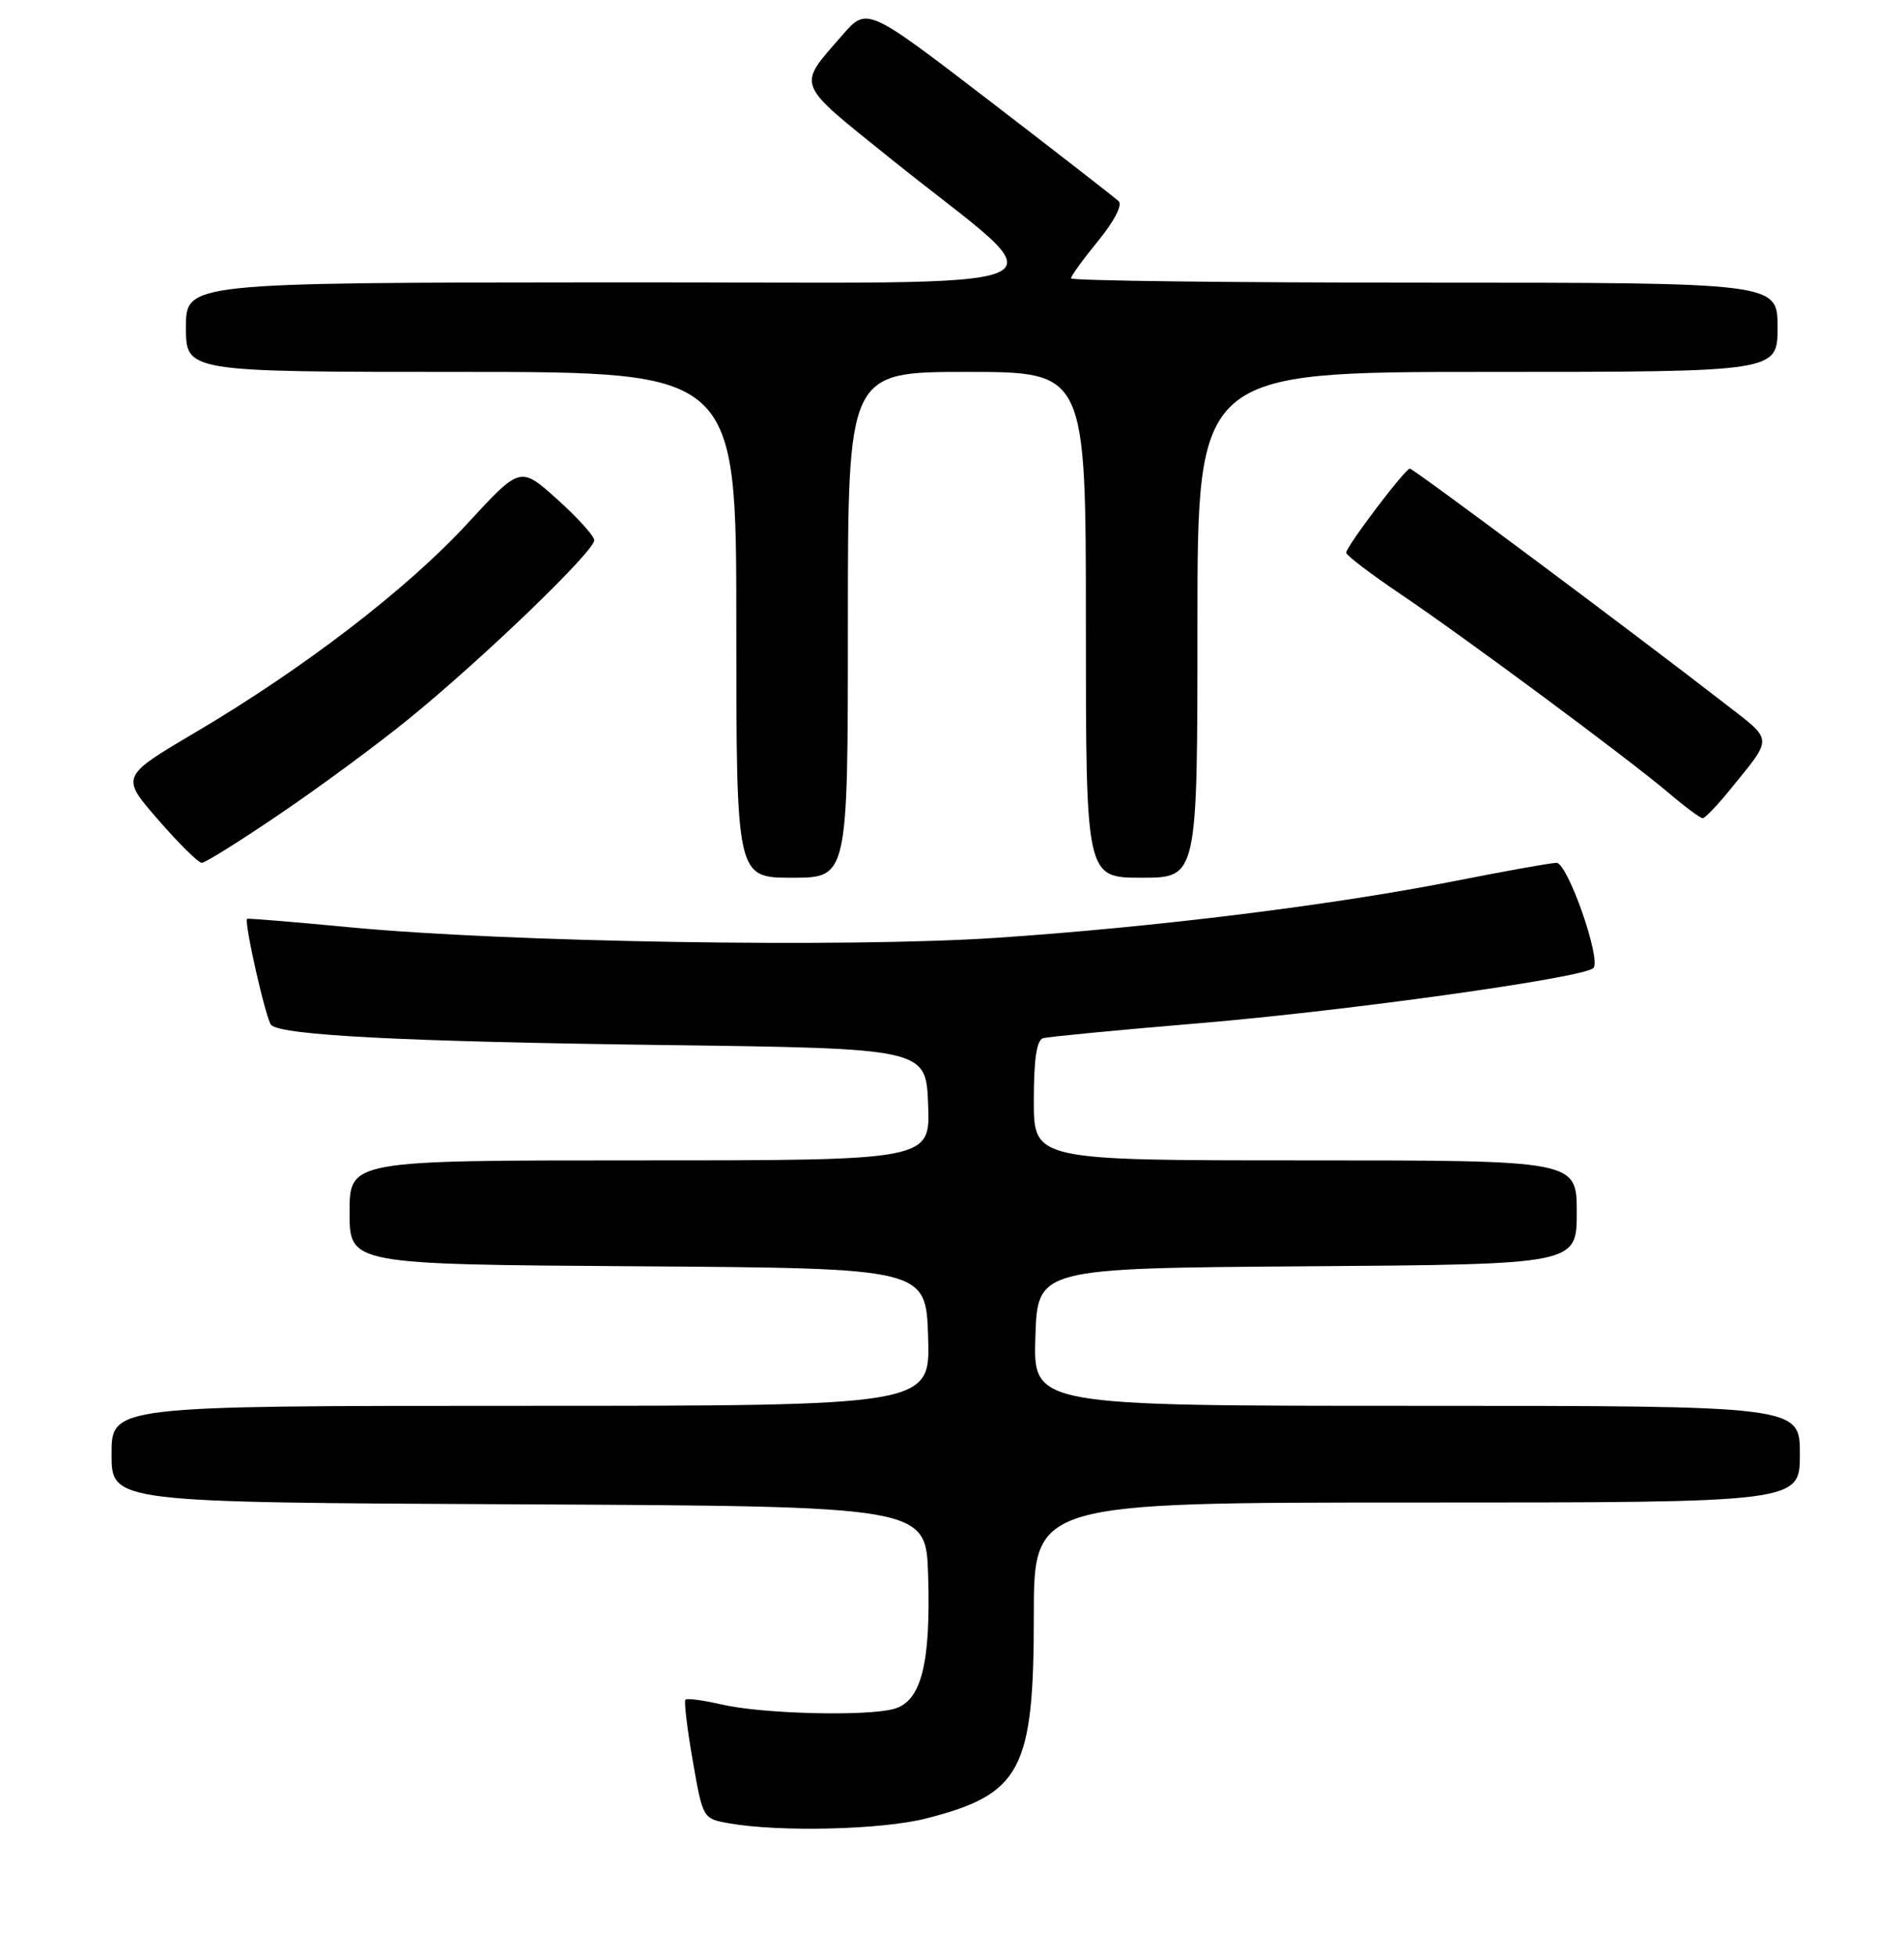 <?xml version="1.0" encoding="UTF-8" standalone="no"?>
<!DOCTYPE svg PUBLIC "-//W3C//DTD SVG 1.1//EN" "http://www.w3.org/Graphics/SVG/1.1/DTD/svg11.dtd" >
<svg xmlns="http://www.w3.org/2000/svg" xmlns:xlink="http://www.w3.org/1999/xlink" version="1.1" viewBox="0 0 256 263">
 <g >
 <path fill="currentColor"
d=" M 124.54 244.47 C 137.29 241.21 139.00 237.99 139.00 217.25 C 139.00 202.00 139.00 202.00 190.50 202.00 C 242.00 202.00 242.00 202.00 242.00 195.50 C 242.00 189.00 242.00 189.00 190.46 189.00 C 138.92 189.00 138.92 189.00 139.21 179.75 C 139.50 170.50 139.50 170.50 175.75 170.24 C 212.00 169.98 212.00 169.98 212.00 162.99 C 212.00 156.00 212.00 156.00 175.50 156.00 C 139.00 156.00 139.00 156.00 139.00 147.97 C 139.00 142.40 139.38 139.83 140.25 139.57 C 140.94 139.38 150.39 138.47 161.26 137.56 C 181.19 135.89 212.88 131.46 214.23 130.15 C 215.35 129.06 210.78 116.00 209.28 116.00 C 208.56 116.00 202.46 117.09 195.73 118.42 C 179.41 121.66 155.39 124.64 134.00 126.08 C 113.91 127.43 68.15 126.68 47.00 124.66 C 39.58 123.95 33.38 123.44 33.23 123.53 C 32.76 123.83 35.76 137.09 36.46 137.80 C 37.86 139.19 54.46 140.04 89.00 140.49 C 124.50 140.95 124.50 140.95 124.79 148.48 C 125.08 156.00 125.08 156.00 86.04 156.00 C 47.00 156.00 47.00 156.00 47.00 162.99 C 47.00 169.98 47.00 169.98 85.75 170.24 C 124.50 170.50 124.50 170.50 124.79 179.75 C 125.08 189.00 125.08 189.00 70.04 189.00 C 15.00 189.00 15.00 189.00 15.00 195.49 C 15.00 201.98 15.00 201.98 69.75 202.24 C 124.50 202.50 124.50 202.50 124.79 211.75 C 125.16 223.66 123.87 228.72 120.21 229.74 C 116.50 230.77 102.48 230.42 97.03 229.15 C 94.57 228.58 92.38 228.29 92.16 228.50 C 91.95 228.72 92.39 232.40 93.14 236.70 C 94.50 244.49 94.50 244.50 98.00 245.12 C 104.84 246.33 118.62 245.99 124.54 244.47 Z  M 114.00 84.00 C 114.00 50.00 114.00 50.00 130.00 50.00 C 146.00 50.00 146.00 50.00 146.00 84.00 C 146.00 118.00 146.00 118.00 153.50 118.00 C 161.00 118.00 161.00 118.00 161.00 84.00 C 161.00 50.00 161.00 50.00 200.00 50.00 C 239.00 50.00 239.00 50.00 239.00 44.00 C 239.00 38.00 239.00 38.00 191.50 38.00 C 165.38 38.00 144.00 37.74 144.00 37.42 C 144.00 37.10 145.65 34.83 147.66 32.37 C 149.80 29.76 150.94 27.56 150.41 27.05 C 149.91 26.58 142.09 20.50 133.04 13.55 C 116.57 0.92 116.57 0.92 113.27 4.71 C 107.13 11.77 106.78 10.89 119.75 21.33 C 142.94 40.00 147.66 37.91 82.25 37.96 C 25.00 38.00 25.00 38.00 25.00 44.00 C 25.00 50.00 25.00 50.00 62.00 50.00 C 99.00 50.00 99.00 50.00 99.00 84.00 C 99.00 118.00 99.00 118.00 106.50 118.00 C 114.00 118.00 114.00 118.00 114.00 84.00 Z  M 37.63 109.43 C 42.96 105.82 50.73 100.09 54.91 96.69 C 64.97 88.51 80.03 74.00 79.90 72.61 C 79.84 72.00 77.58 69.51 74.88 67.09 C 69.95 62.67 69.95 62.67 62.86 70.37 C 54.74 79.19 40.87 89.84 26.29 98.45 C 16.21 104.40 16.21 104.40 21.26 110.20 C 24.03 113.39 26.67 116.00 27.13 116.00 C 27.58 116.00 32.31 113.05 37.63 109.43 Z  M 232.50 106.30 C 238.50 98.89 238.56 99.75 231.74 94.46 C 219.77 85.17 190.05 63.00 189.56 63.00 C 188.93 63.00 181.00 73.47 181.00 74.31 C 181.00 74.66 184.28 77.15 188.29 79.86 C 197.11 85.81 218.99 102.04 224.43 106.66 C 226.59 108.50 228.62 110.00 228.93 110.00 C 229.24 110.00 230.85 108.33 232.50 106.30 Z "/>
</g>
</svg>